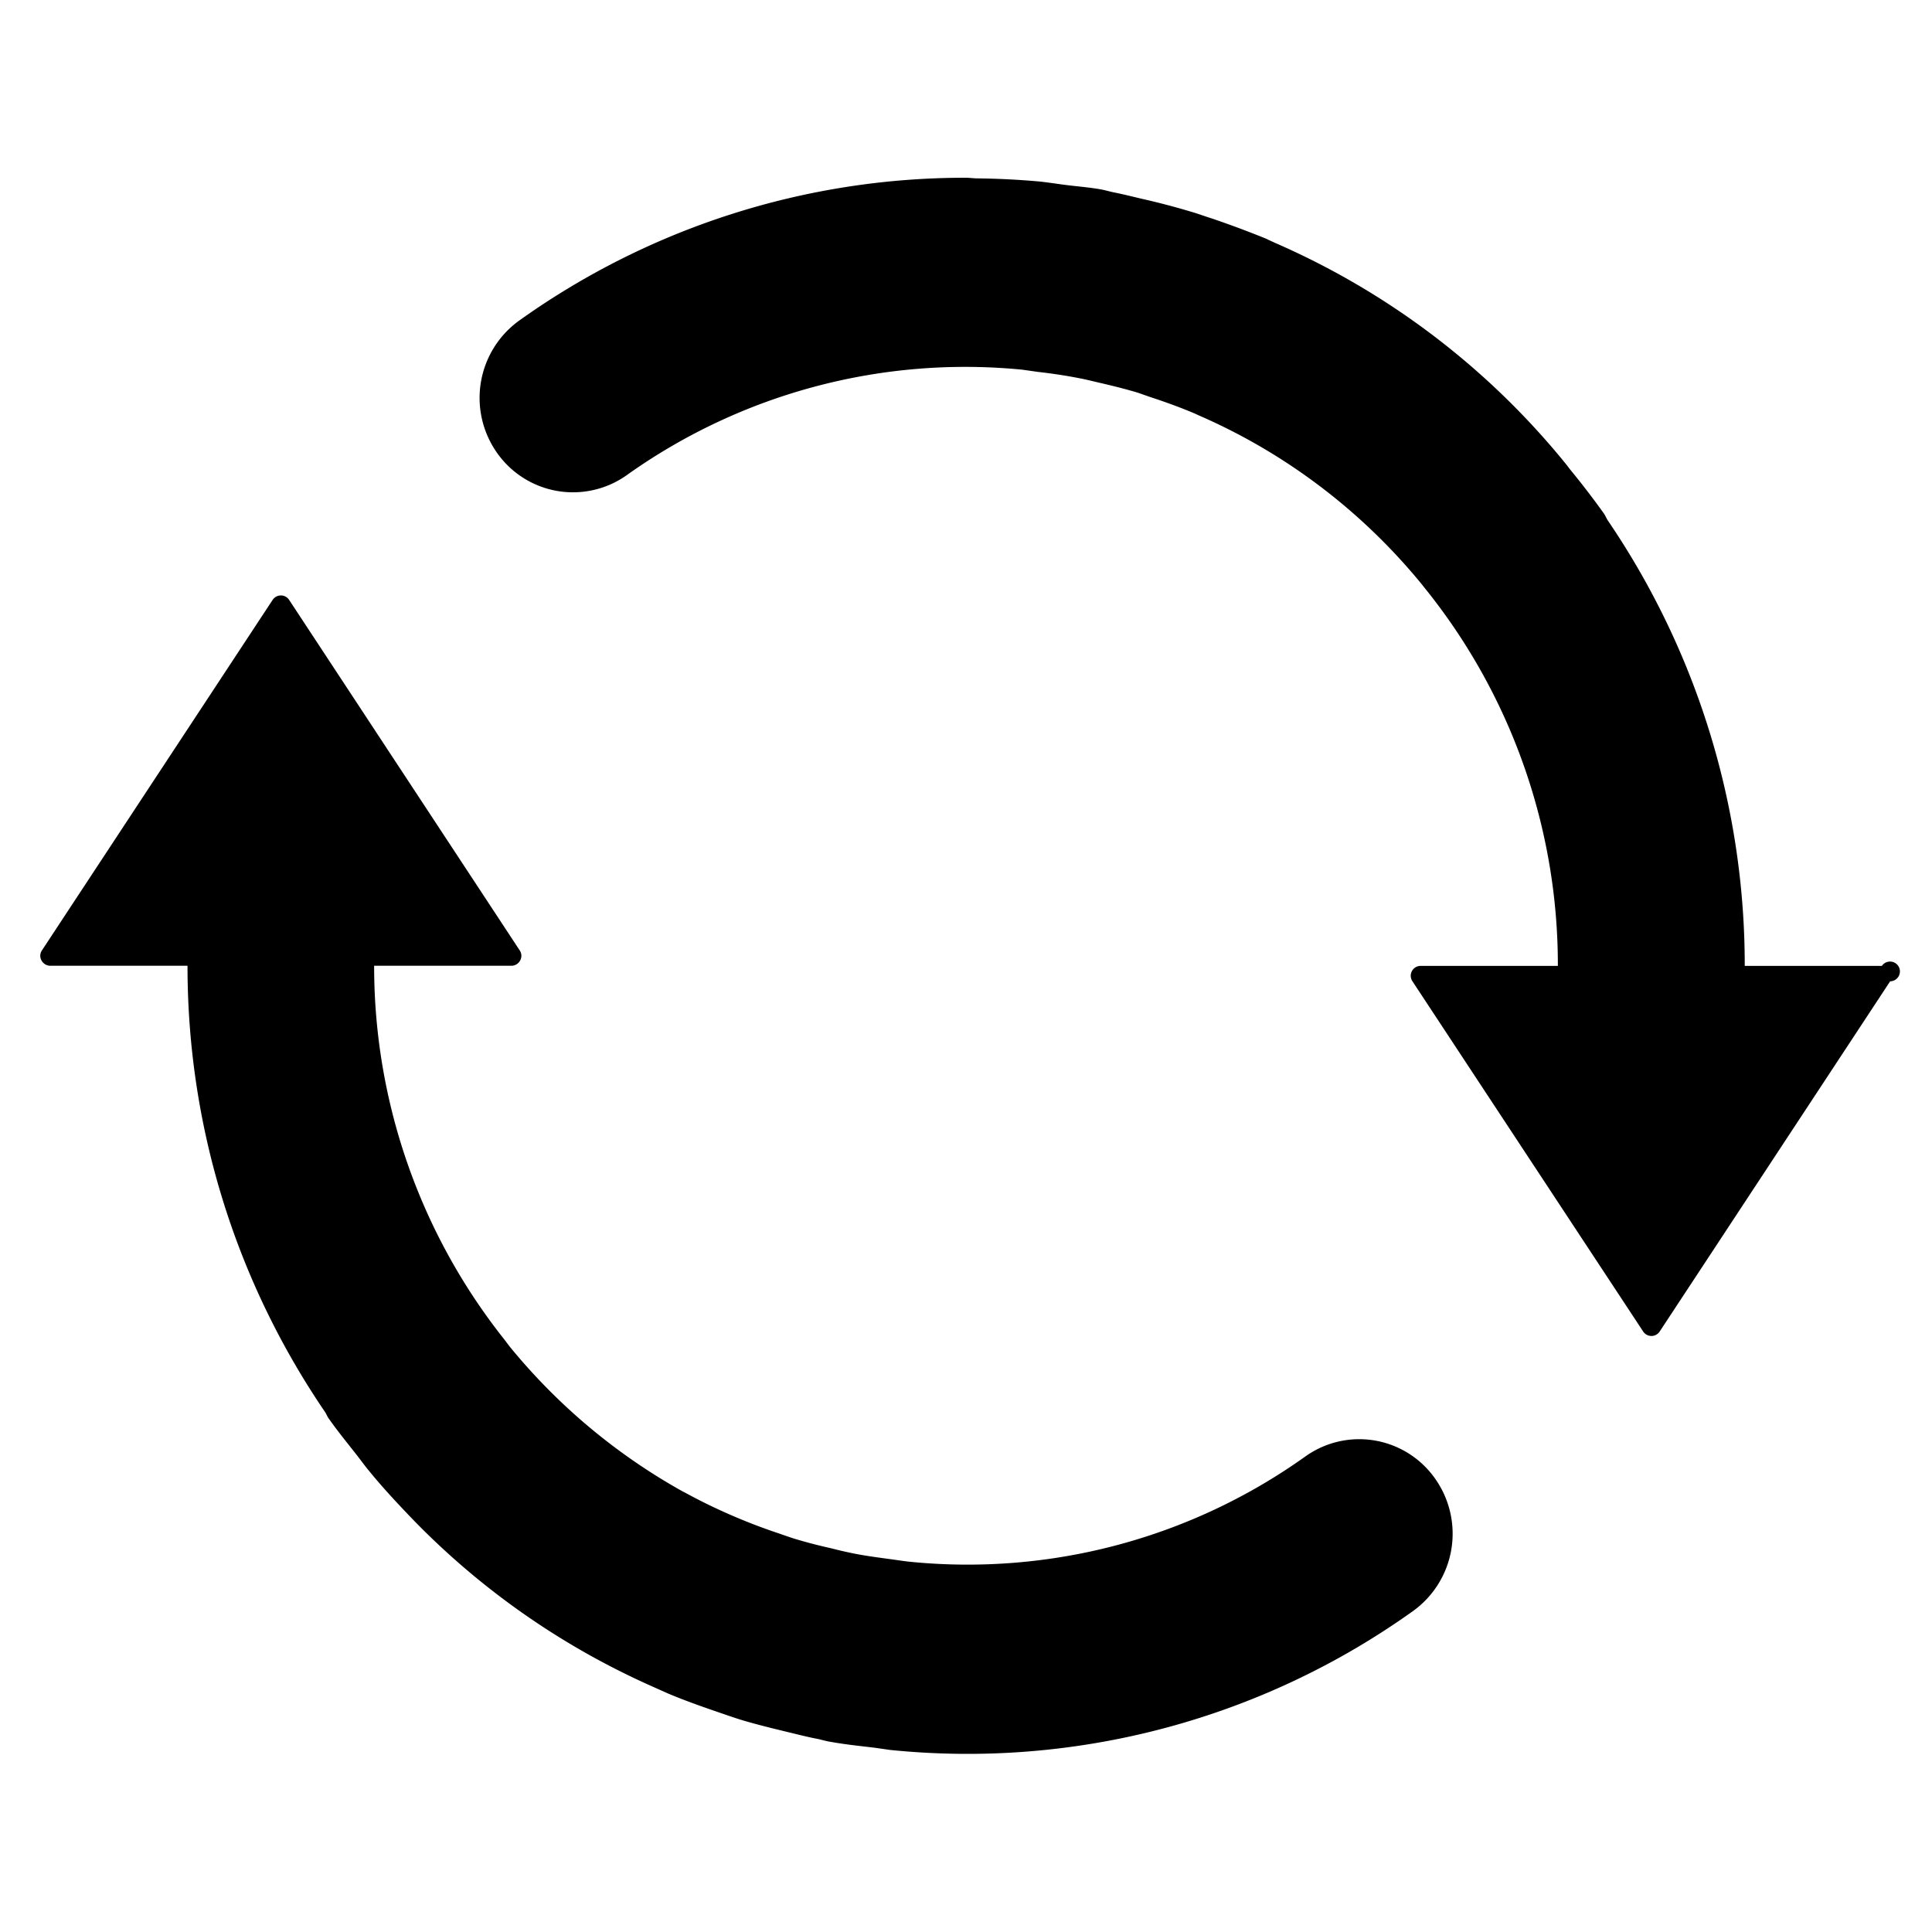 <svg class="icon" viewBox="0 0 1024 1024" xmlns="http://www.w3.org/2000/svg" width="200" height="200"><path d="M691.911 771.922a308.073 308.073 0 0 1-209.351 55.871c-3.467-.327-6.87-.916-10.402-1.374-6.673-.916-13.346-1.766-19.823-3.075a225.576 225.576 0 0 1-11.907-2.747 267.184 267.184 0 0 1-18.907-4.907c-2.944-.916-5.888-1.963-8.897-3.01a304.802 304.802 0 0 1-25.842-9.944 298.98 298.98 0 0 1-23.88-11.71l-1.046-.524a318.672 318.672 0 0 1-91.133-76.086c-1.243-1.504-2.42-3.205-3.664-4.775A318.083 318.083 0 0 1 198.3 511.869h72.75a5.234 5.234 0 0 0 4.645-2.813 5.103 5.103 0 0 0-.262-5.365L153.29 318.023a5.234 5.234 0 0 0-8.832 0L22.249 503.691c-1.047 1.505-1.243 3.599-.261 5.365s2.747 2.813 4.645 2.813h72.749c0 87.928 27.085 169.378 73.011 236.698.589.981.982 1.962 1.57 2.878 4.776 6.87 10.075 13.281 15.178 19.823 1.898 2.42 3.73 4.972 5.692 7.393 7.524 9.29 15.505 17.86 23.748 26.43l2.29 2.356a406.73 406.73 0 0 0 125.48 86.684l7.589 3.402c8.701 3.664 17.73 6.87 26.692 9.944 4.253 1.44 8.44 2.944 12.758 4.253 7.916 2.355 15.963 4.318 24.075 6.28 5.43 1.309 10.73 2.683 16.29 3.73 2.224.523 4.383 1.177 6.673 1.504 7.654 1.374 15.309 2.159 23.029 3.075l8.243 1.178a405.945 405.945 0 0 0 277.128-73.535 50.506 50.506 0 0 0 12.169-69.74 49.132 49.132 0 0 0-69.086-12.3M924.75 511.87a418.964 418.964 0 0 0-72.684-236.174c-.72-1.178-1.178-2.355-1.832-3.337a438.46 438.46 0 0 0-18.057-23.552l-2.159-2.813a408.562 408.562 0 0 0-154.003-117.171 164.864 164.864 0 0 1-4.907-2.29 514.153 514.153 0 0 0-28.982-10.794c-3.73-1.178-7.197-2.486-10.86-3.533a386.253 386.253 0 0 0-25.907-6.804c-4.776-1.112-9.618-2.355-14.524-3.337-2.42-.458-4.645-1.177-7.066-1.635-6.542-1.178-13.084-1.636-19.626-2.486-4.45-.589-8.963-1.309-13.477-1.767a422.758 422.758 0 0 0-32.712-1.635c-1.962 0-3.925-.327-5.953-.327a406.141 406.141 0 0 0-236.632 75.562 50.506 50.506 0 0 0-12.234 69.806 49.198 49.198 0 0 0 69.086 12.234 309.185 309.185 0 0 1 209.678-55.87l8.309 1.177c7.523.85 14.916 1.963 22.178 3.402 3.205.589 6.411 1.44 9.551 2.159 7.131 1.635 14.328 3.402 21.263 5.495l6.542 2.29c7.981 2.617 15.767 5.43 23.486 8.701l2.421 1.112c46.123 20.085 86.619 51.03 118.218 89.76l.589.785A317.952 317.952 0 0 1 825.7 511.935h-72.685a5.234 5.234 0 0 0-4.383 8.177l122.274 185.603a5.234 5.234 0 0 0 8.767 0l122.143-185.603a5.234 5.234 0 1 0-4.383-8.177h-72.684v-.066zm0 0"/></svg>